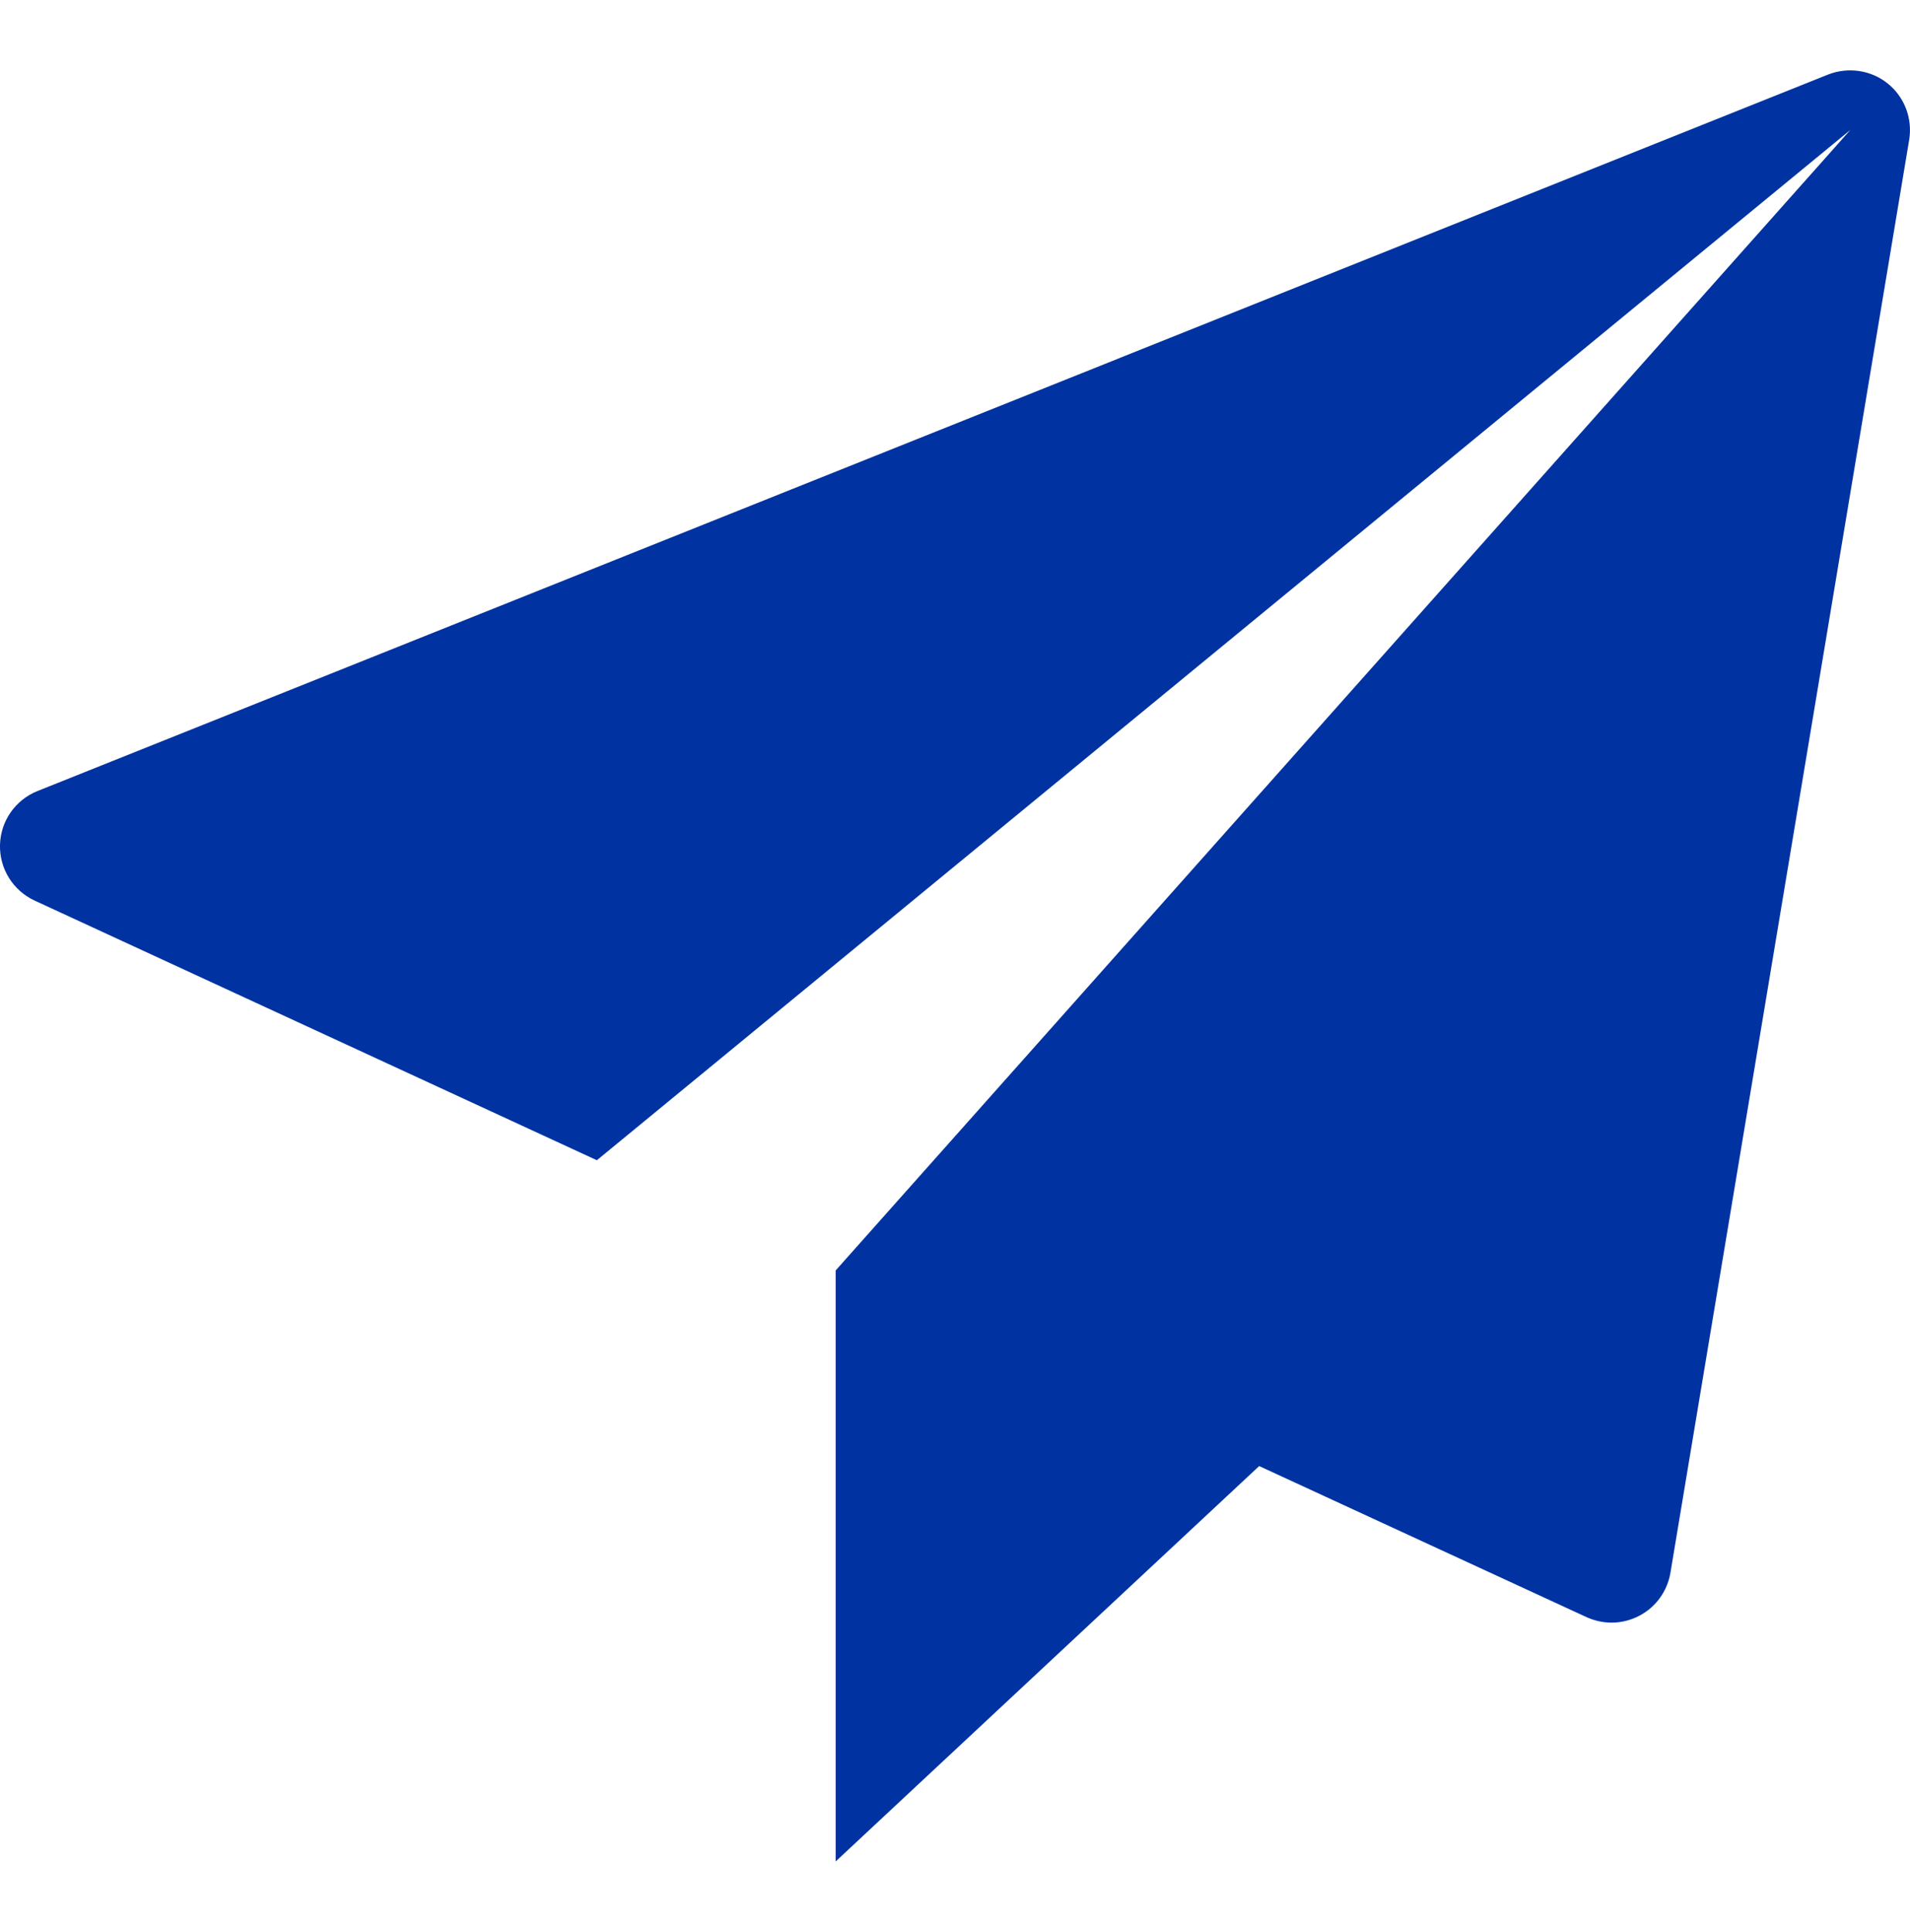 <svg width="90" height="91" viewBox="0 0 90 91" fill="none" xmlns="http://www.w3.org/2000/svg">
<g clip-path="url(#clip0_1_8814)">
<path d="M88.949 3.933C88.168 3.303 87.088 3.14 86.142 3.511L1.766 37.262C0.726 37.678 0.028 38.673 -8.75788e-05 39.799C-0.028 40.924 0.613 41.953 1.637 42.425L28.125 54.654L87.189 6.121L39.376 59.846V87.685L59.333 69.06L74.757 76.176C75.134 76.345 75.539 76.435 75.939 76.435C76.389 76.435 76.844 76.322 77.249 76.109C78.031 75.698 78.566 74.95 78.712 74.084L89.962 6.582C90.125 5.587 89.743 4.569 88.949 3.933Z" fill="#0033A1"/>
</g>
<defs>
<clipPath id="clip0_1_8814">
<rect width="90" height="90" fill="white" transform="translate(-0.001 0.5)"/>
</clipPath>
</defs>
</svg>
